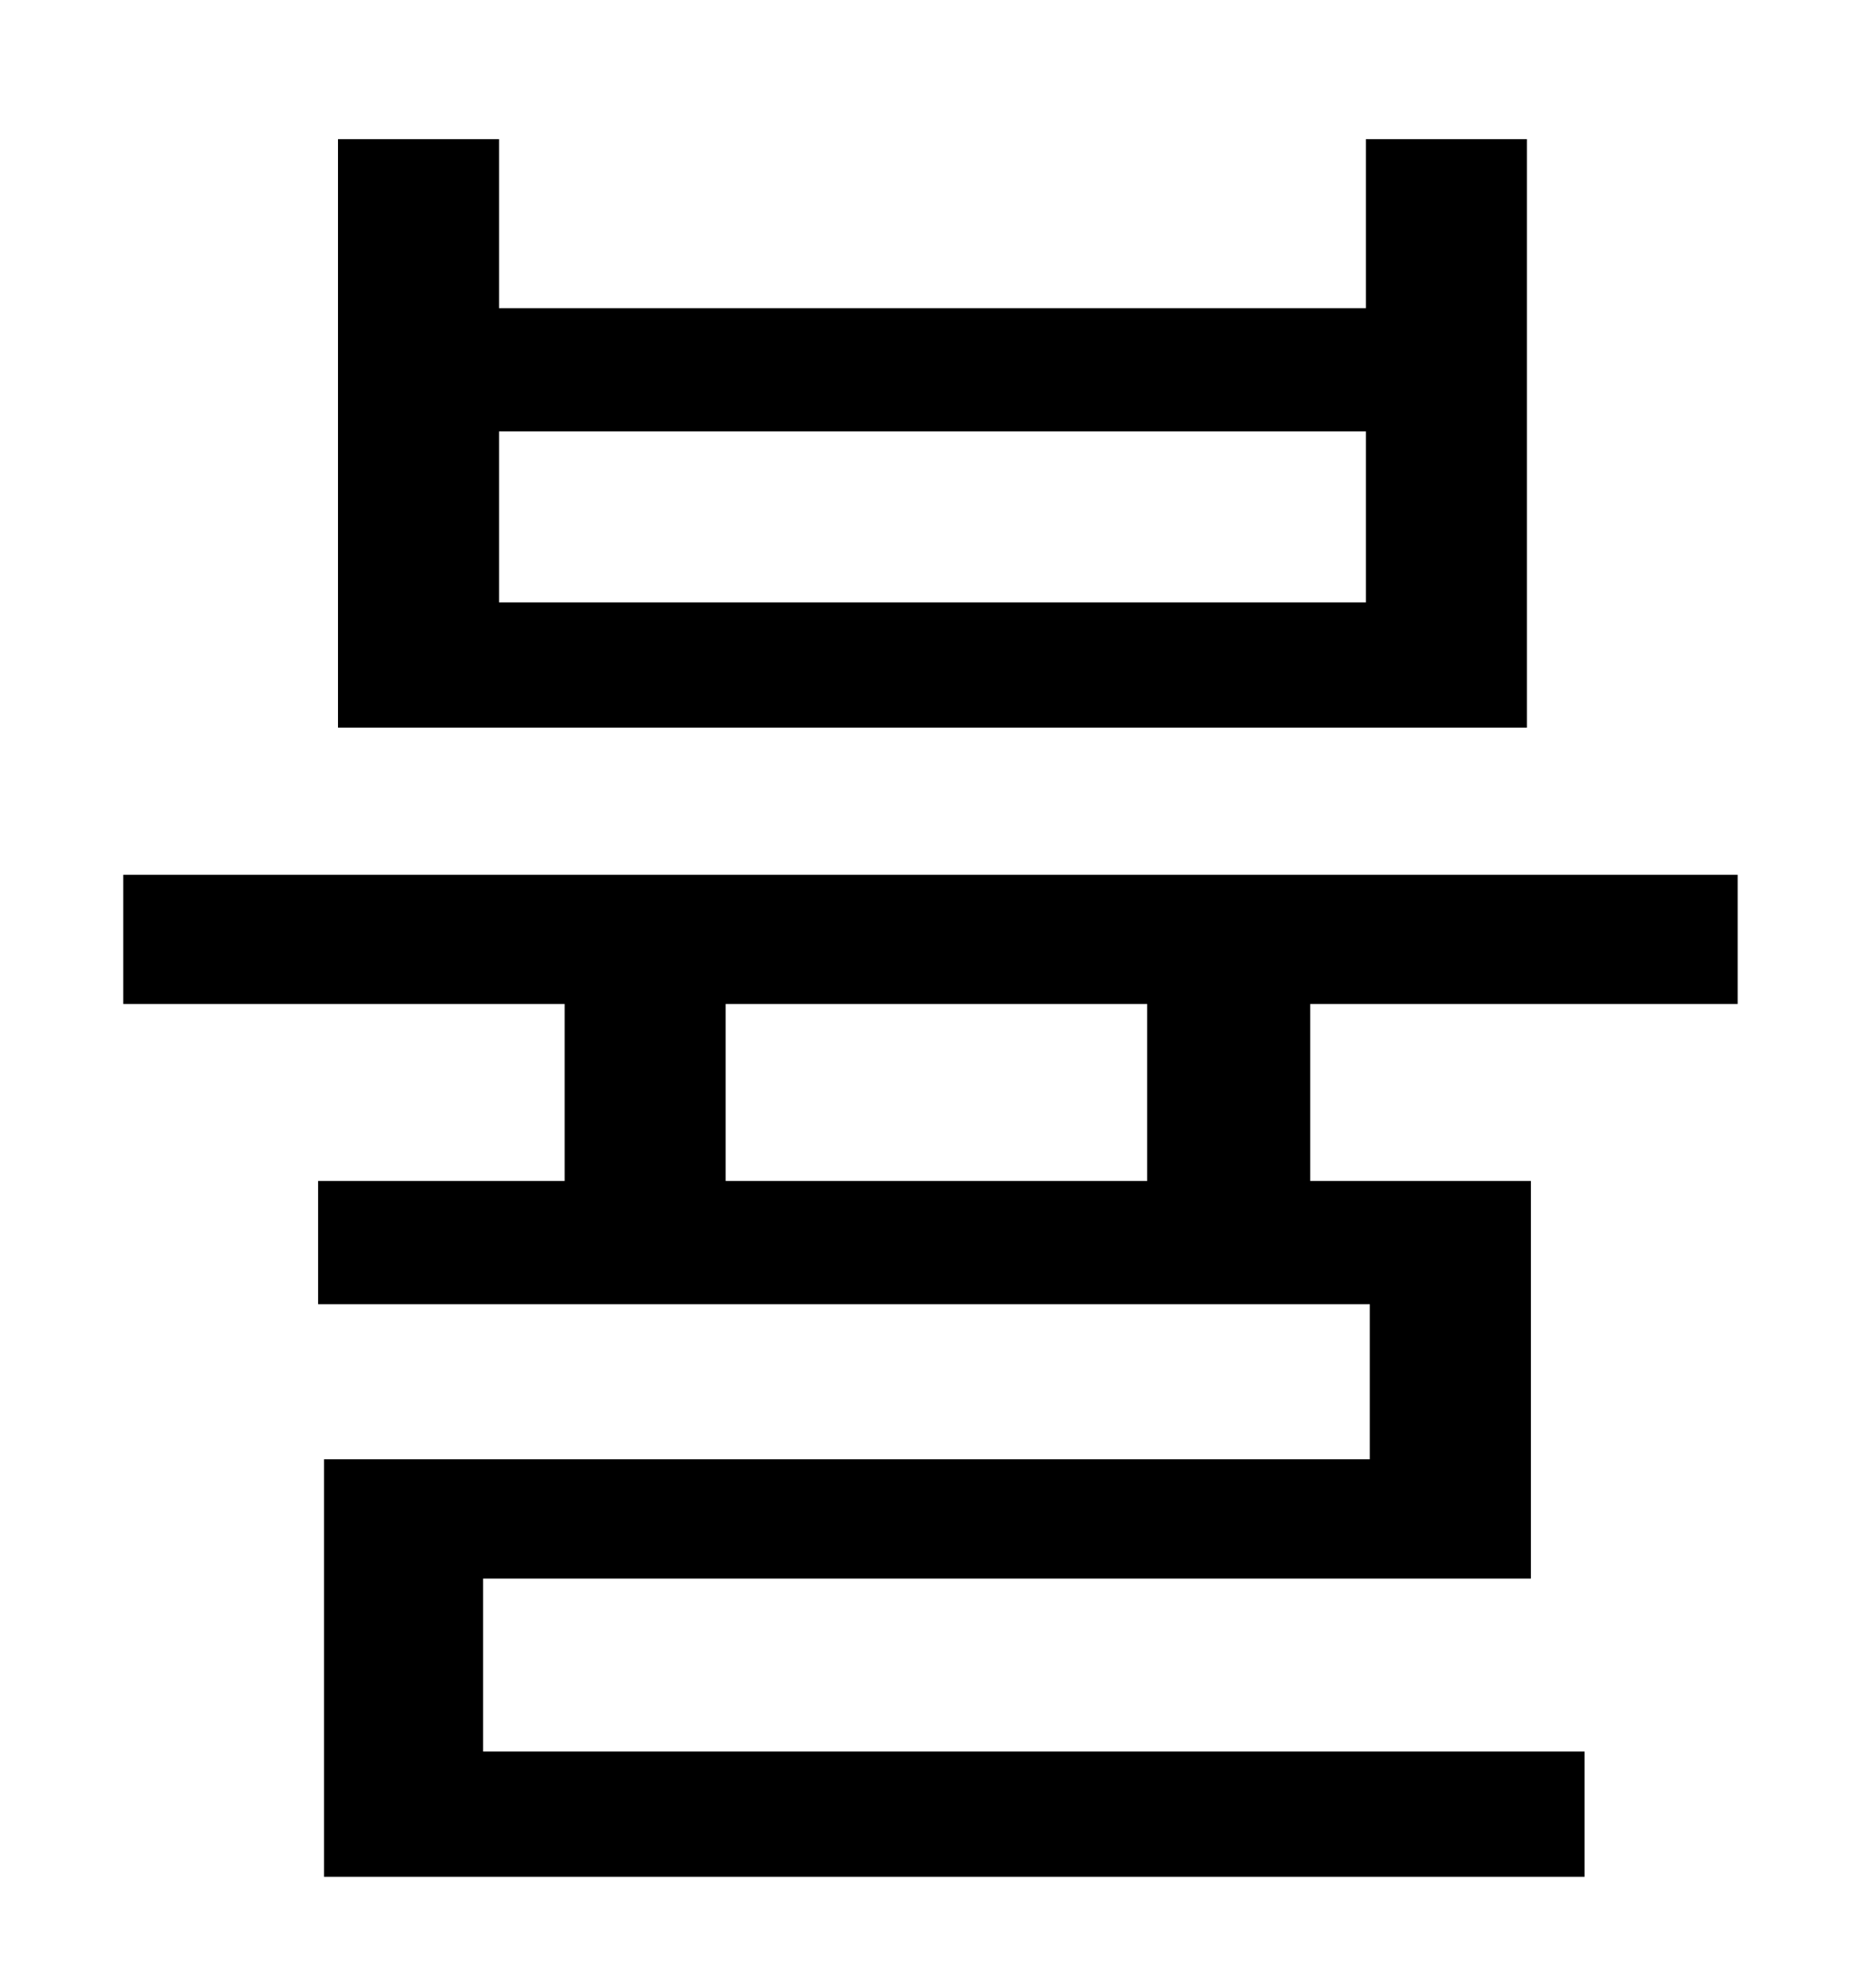 <?xml version="1.0" standalone="no"?>
<!DOCTYPE svg PUBLIC "-//W3C//DTD SVG 1.1//EN" "http://www.w3.org/Graphics/SVG/1.1/DTD/svg11.dtd" >
<svg xmlns="http://www.w3.org/2000/svg" xmlns:xlink="http://www.w3.org/1999/xlink" version="1.1" viewBox="-10 0 930 1000">
   <path fill="currentColor"
d="M677 303v-86h-436v86h436zM758 70v296h-598v-296h81v85h436v-85h81zM567 594v-89h-212v89h212zM864 505h-215v89h111v200h-527v87h554v63h-634v-210h526v-78h-529v-62h124v-89h-222v-65h812v65z" />
</svg>
